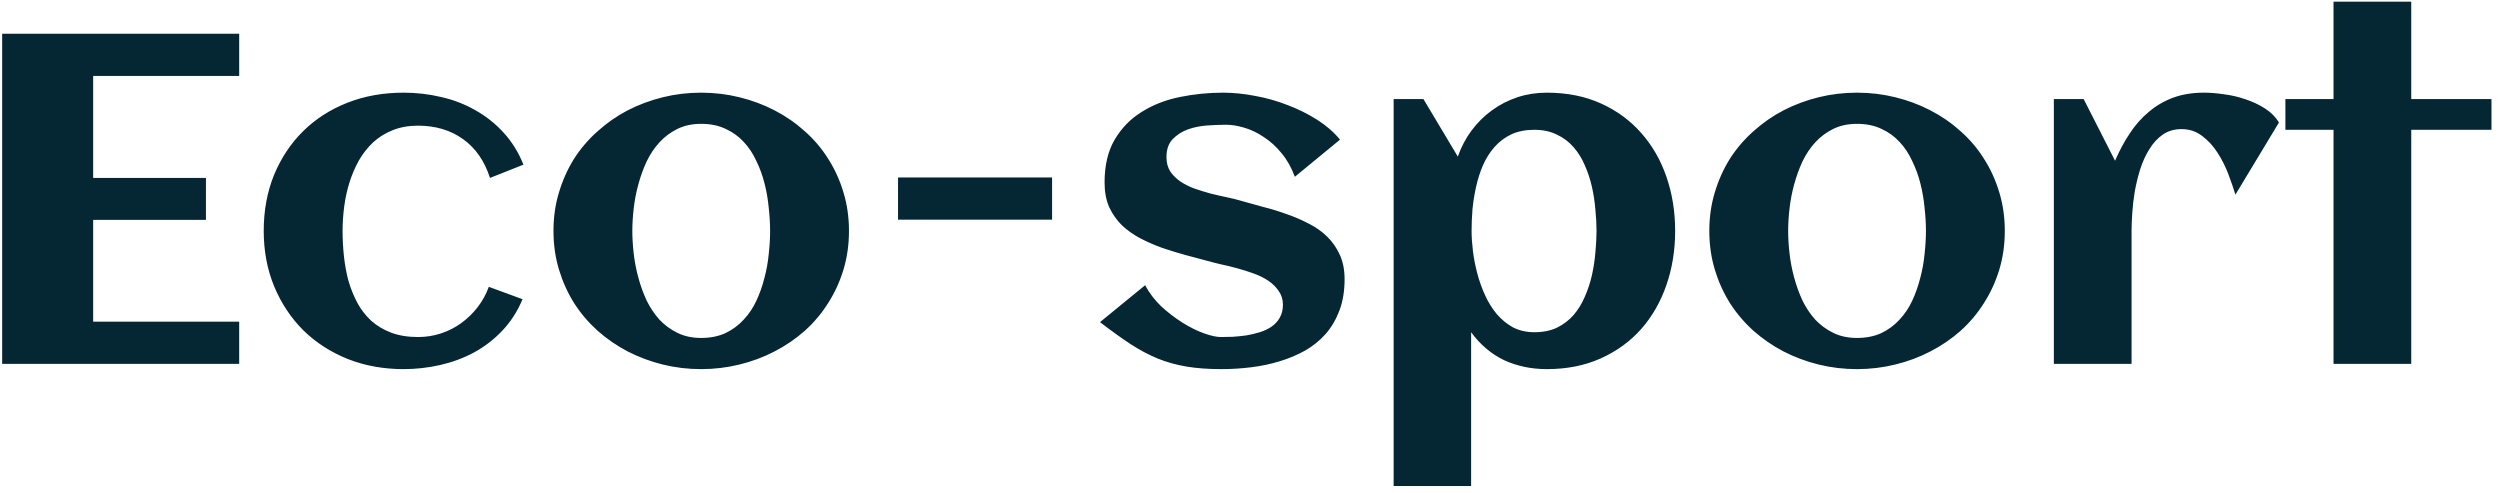 <svg width="213" height="42" viewBox="0 0 213 42" fill="none" xmlns="http://www.w3.org/2000/svg">
<path d="M20.379 31H0.184V2.875H20.379V6.469H7.938V15.16H17.547V18.734H7.938V27.406H20.379V31ZM44.598 14.027L41.746 15.16C41.29 13.728 40.529 12.628 39.461 11.859C38.393 11.091 37.111 10.707 35.613 10.707C34.806 10.707 34.083 10.837 33.445 11.098C32.82 11.345 32.267 11.69 31.785 12.133C31.316 12.575 30.913 13.09 30.574 13.676C30.249 14.262 29.982 14.887 29.773 15.551C29.565 16.215 29.415 16.905 29.324 17.621C29.233 18.324 29.188 19.008 29.188 19.672C29.188 20.388 29.227 21.111 29.305 21.84C29.383 22.569 29.513 23.272 29.695 23.949C29.891 24.613 30.145 25.238 30.457 25.824C30.77 26.397 31.16 26.898 31.629 27.328C32.111 27.758 32.677 28.096 33.328 28.344C33.992 28.591 34.754 28.715 35.613 28.715C36.303 28.715 36.961 28.611 37.586 28.402C38.211 28.194 38.784 27.901 39.305 27.523C39.825 27.146 40.288 26.697 40.691 26.176C41.095 25.655 41.414 25.076 41.648 24.438L44.52 25.492C44.09 26.521 43.517 27.413 42.801 28.168C42.098 28.91 41.297 29.529 40.398 30.023C39.5 30.505 38.536 30.863 37.508 31.098C36.479 31.332 35.438 31.449 34.383 31.449C32.677 31.449 31.095 31.163 29.637 30.59C28.178 30.004 26.915 29.19 25.848 28.148C24.793 27.094 23.966 25.85 23.367 24.418C22.768 22.973 22.469 21.391 22.469 19.672C22.469 17.94 22.762 16.352 23.348 14.906C23.947 13.461 24.773 12.217 25.828 11.176C26.883 10.134 28.139 9.327 29.598 8.754C31.056 8.181 32.651 7.895 34.383 7.895C35.477 7.895 36.544 8.018 37.586 8.266C38.628 8.5 39.591 8.871 40.477 9.379C41.375 9.874 42.176 10.505 42.879 11.273C43.595 12.042 44.168 12.96 44.598 14.027ZM72.332 19.672C72.332 20.844 72.176 21.944 71.863 22.973C71.551 24.001 71.115 24.952 70.555 25.824C70.008 26.697 69.344 27.484 68.562 28.188C67.781 28.878 66.922 29.463 65.984 29.945C65.06 30.427 64.064 30.798 62.996 31.059C61.941 31.319 60.854 31.449 59.734 31.449C58.615 31.449 57.527 31.319 56.473 31.059C55.418 30.798 54.422 30.427 53.484 29.945C52.56 29.463 51.707 28.878 50.926 28.188C50.145 27.484 49.474 26.697 48.914 25.824C48.367 24.952 47.938 24.001 47.625 22.973C47.312 21.931 47.156 20.831 47.156 19.672C47.156 18.513 47.312 17.419 47.625 16.391C47.938 15.349 48.367 14.392 48.914 13.52C49.474 12.647 50.145 11.866 50.926 11.176C51.707 10.473 52.56 9.88 53.484 9.398C54.422 8.917 55.418 8.546 56.473 8.285C57.527 8.025 58.615 7.895 59.734 7.895C60.854 7.895 61.941 8.025 62.996 8.285C64.064 8.546 65.06 8.917 65.984 9.398C66.922 9.88 67.781 10.473 68.562 11.176C69.344 11.866 70.008 12.647 70.555 13.52C71.115 14.392 71.551 15.349 71.863 16.391C72.176 17.419 72.332 18.513 72.332 19.672ZM65.613 19.672C65.613 19.047 65.574 18.389 65.496 17.699C65.431 16.996 65.314 16.312 65.144 15.648C64.975 14.971 64.741 14.327 64.441 13.715C64.155 13.09 63.797 12.55 63.367 12.094C62.938 11.625 62.423 11.254 61.824 10.98C61.225 10.694 60.529 10.551 59.734 10.551C58.979 10.551 58.309 10.694 57.723 10.98C57.137 11.267 56.622 11.651 56.18 12.133C55.75 12.602 55.385 13.148 55.086 13.773C54.8 14.398 54.565 15.05 54.383 15.727C54.2 16.391 54.07 17.068 53.992 17.758C53.914 18.435 53.875 19.073 53.875 19.672C53.875 20.271 53.914 20.915 53.992 21.605C54.07 22.283 54.2 22.96 54.383 23.637C54.565 24.314 54.8 24.965 55.086 25.59C55.385 26.202 55.75 26.749 56.18 27.23C56.622 27.699 57.137 28.077 57.723 28.363C58.309 28.65 58.979 28.793 59.734 28.793C60.516 28.793 61.206 28.656 61.805 28.383C62.404 28.096 62.918 27.719 63.348 27.25C63.79 26.781 64.155 26.241 64.441 25.629C64.728 25.017 64.956 24.372 65.125 23.695C65.307 23.018 65.431 22.335 65.496 21.645C65.574 20.954 65.613 20.297 65.613 19.672ZM89.637 18.715H76.512V15.121H89.637V18.715ZM114.559 23.793C114.559 24.783 114.415 25.662 114.129 26.43C113.842 27.198 113.452 27.869 112.957 28.441C112.462 29.001 111.876 29.477 111.199 29.867C110.522 30.245 109.793 30.551 109.012 30.785C108.243 31.02 107.436 31.189 106.59 31.293C105.743 31.397 104.904 31.449 104.07 31.449C102.951 31.449 101.961 31.378 101.102 31.234C100.242 31.091 99.422 30.863 98.641 30.551C97.859 30.225 97.078 29.809 96.297 29.301C95.529 28.793 94.669 28.174 93.719 27.445L97.566 24.301C97.918 24.965 98.38 25.57 98.953 26.117C99.539 26.651 100.145 27.113 100.77 27.504C101.395 27.895 102 28.194 102.586 28.402C103.172 28.611 103.647 28.715 104.012 28.715C104.311 28.715 104.65 28.708 105.027 28.695C105.405 28.669 105.789 28.63 106.18 28.578C106.57 28.513 106.954 28.422 107.332 28.305C107.71 28.188 108.042 28.031 108.328 27.836C108.628 27.628 108.862 27.374 109.031 27.074C109.214 26.762 109.305 26.391 109.305 25.961C109.305 25.518 109.188 25.134 108.953 24.809C108.732 24.47 108.439 24.177 108.074 23.93C107.71 23.682 107.293 23.474 106.824 23.305C106.355 23.135 105.88 22.986 105.398 22.855C104.93 22.725 104.474 22.615 104.031 22.523C103.589 22.419 103.204 22.322 102.879 22.23C102.28 22.061 101.648 21.892 100.984 21.723C100.32 21.54 99.663 21.338 99.012 21.117C98.361 20.883 97.736 20.609 97.137 20.297C96.551 19.984 96.03 19.613 95.574 19.184C95.132 18.741 94.773 18.227 94.5 17.641C94.24 17.042 94.109 16.345 94.109 15.551C94.109 14.092 94.396 12.875 94.969 11.898C95.555 10.909 96.323 10.121 97.273 9.535C98.224 8.936 99.305 8.513 100.516 8.266C101.727 8.018 102.957 7.895 104.207 7.895C105.066 7.895 105.971 7.986 106.922 8.168C107.872 8.337 108.797 8.598 109.695 8.949C110.594 9.288 111.434 9.704 112.215 10.199C112.996 10.694 113.647 11.26 114.168 11.898L110.32 15.062C110.034 14.281 109.656 13.611 109.188 13.051C108.732 12.491 108.23 12.035 107.684 11.684C107.15 11.319 106.596 11.052 106.023 10.883C105.464 10.713 104.943 10.629 104.461 10.629C103.992 10.629 103.465 10.648 102.879 10.688C102.293 10.727 101.74 10.837 101.219 11.02C100.711 11.202 100.275 11.482 99.91 11.859C99.559 12.224 99.383 12.732 99.383 13.383C99.383 13.852 99.487 14.255 99.695 14.594C99.917 14.919 100.203 15.206 100.555 15.453C100.906 15.688 101.303 15.889 101.746 16.059C102.202 16.215 102.664 16.358 103.133 16.488C103.602 16.605 104.057 16.71 104.5 16.801C104.943 16.892 105.34 16.99 105.691 17.094C106.29 17.263 106.922 17.439 107.586 17.621C108.263 17.79 108.927 17.992 109.578 18.227C110.229 18.448 110.854 18.715 111.453 19.027C112.065 19.327 112.599 19.698 113.055 20.141C113.51 20.583 113.875 21.104 114.148 21.703C114.422 22.289 114.559 22.986 114.559 23.793ZM142.723 19.672C142.723 21.312 142.475 22.849 141.98 24.281C141.486 25.713 140.77 26.963 139.832 28.031C138.895 29.086 137.749 29.919 136.395 30.531C135.04 31.143 133.504 31.449 131.785 31.449C130.47 31.449 129.259 31.195 128.152 30.688C127.059 30.167 126.121 29.372 125.34 28.305V41.41H118.738V8.441H121.277L124.207 13.344C124.493 12.523 124.884 11.781 125.379 11.117C125.887 10.44 126.466 9.867 127.117 9.398C127.781 8.917 128.504 8.546 129.285 8.285C130.079 8.025 130.913 7.895 131.785 7.895C133.504 7.895 135.04 8.201 136.395 8.812C137.749 9.424 138.895 10.264 139.832 11.332C140.77 12.387 141.486 13.63 141.98 15.062C142.475 16.495 142.723 18.031 142.723 19.672ZM136.023 19.672C136.023 19.099 135.991 18.494 135.926 17.855C135.874 17.204 135.776 16.56 135.633 15.922C135.49 15.284 135.288 14.672 135.027 14.086C134.78 13.5 134.461 12.986 134.07 12.543C133.68 12.087 133.204 11.729 132.645 11.469C132.098 11.195 131.46 11.059 130.73 11.059C129.975 11.059 129.318 11.189 128.758 11.449C128.211 11.71 127.736 12.068 127.332 12.523C126.941 12.966 126.616 13.48 126.355 14.066C126.108 14.639 125.913 15.245 125.77 15.883C125.626 16.521 125.522 17.165 125.457 17.816C125.405 18.467 125.379 19.086 125.379 19.672C125.379 20.193 125.418 20.772 125.496 21.41C125.574 22.035 125.698 22.667 125.867 23.305C126.036 23.943 126.258 24.561 126.531 25.16C126.805 25.759 127.137 26.293 127.527 26.762C127.931 27.23 128.393 27.608 128.914 27.895C129.448 28.168 130.053 28.305 130.73 28.305C131.473 28.305 132.117 28.174 132.664 27.914C133.211 27.641 133.68 27.283 134.07 26.84C134.461 26.384 134.78 25.863 135.027 25.277C135.288 24.691 135.49 24.079 135.633 23.441C135.776 22.803 135.874 22.159 135.926 21.508C135.991 20.857 136.023 20.245 136.023 19.672ZM170.809 19.672C170.809 20.844 170.652 21.944 170.34 22.973C170.027 24.001 169.591 24.952 169.031 25.824C168.484 26.697 167.82 27.484 167.039 28.188C166.258 28.878 165.398 29.463 164.461 29.945C163.536 30.427 162.54 30.798 161.473 31.059C160.418 31.319 159.331 31.449 158.211 31.449C157.091 31.449 156.004 31.319 154.949 31.059C153.895 30.798 152.898 30.427 151.961 29.945C151.036 29.463 150.184 28.878 149.402 28.188C148.621 27.484 147.951 26.697 147.391 25.824C146.844 24.952 146.414 24.001 146.102 22.973C145.789 21.931 145.633 20.831 145.633 19.672C145.633 18.513 145.789 17.419 146.102 16.391C146.414 15.349 146.844 14.392 147.391 13.52C147.951 12.647 148.621 11.866 149.402 11.176C150.184 10.473 151.036 9.88 151.961 9.398C152.898 8.917 153.895 8.546 154.949 8.285C156.004 8.025 157.091 7.895 158.211 7.895C159.331 7.895 160.418 8.025 161.473 8.285C162.54 8.546 163.536 8.917 164.461 9.398C165.398 9.88 166.258 10.473 167.039 11.176C167.82 11.866 168.484 12.647 169.031 13.52C169.591 14.392 170.027 15.349 170.34 16.391C170.652 17.419 170.809 18.513 170.809 19.672ZM164.09 19.672C164.09 19.047 164.051 18.389 163.973 17.699C163.908 16.996 163.79 16.312 163.621 15.648C163.452 14.971 163.217 14.327 162.918 13.715C162.632 13.09 162.273 12.55 161.844 12.094C161.414 11.625 160.9 11.254 160.301 10.98C159.702 10.694 159.005 10.551 158.211 10.551C157.456 10.551 156.785 10.694 156.199 10.98C155.613 11.267 155.099 11.651 154.656 12.133C154.227 12.602 153.862 13.148 153.562 13.773C153.276 14.398 153.042 15.05 152.859 15.727C152.677 16.391 152.547 17.068 152.469 17.758C152.391 18.435 152.352 19.073 152.352 19.672C152.352 20.271 152.391 20.915 152.469 21.605C152.547 22.283 152.677 22.96 152.859 23.637C153.042 24.314 153.276 24.965 153.562 25.59C153.862 26.202 154.227 26.749 154.656 27.23C155.099 27.699 155.613 28.077 156.199 28.363C156.785 28.65 157.456 28.793 158.211 28.793C158.992 28.793 159.682 28.656 160.281 28.383C160.88 28.096 161.395 27.719 161.824 27.25C162.267 26.781 162.632 26.241 162.918 25.629C163.204 25.017 163.432 24.372 163.602 23.695C163.784 23.018 163.908 22.335 163.973 21.645C164.051 20.954 164.09 20.297 164.09 19.672ZM194.168 10.434L190.457 16.586C190.301 16.065 190.099 15.479 189.852 14.828C189.604 14.177 189.298 13.572 188.934 13.012C188.569 12.439 188.133 11.963 187.625 11.586C187.117 11.195 186.531 11 185.867 11C185.255 11 184.721 11.156 184.266 11.469C183.823 11.781 183.445 12.191 183.133 12.699C182.82 13.194 182.56 13.76 182.352 14.398C182.156 15.023 182 15.662 181.883 16.312C181.779 16.951 181.707 17.569 181.668 18.168C181.629 18.754 181.609 19.262 181.609 19.691V31H174.988V8.441H177.527L180.203 13.695C180.568 12.849 180.984 12.074 181.453 11.371C181.922 10.655 182.462 10.043 183.074 9.535C183.686 9.014 184.376 8.611 185.145 8.324C185.926 8.038 186.805 7.895 187.781 7.895C188.289 7.895 188.855 7.94 189.48 8.031C190.105 8.109 190.717 8.253 191.316 8.461C191.915 8.656 192.469 8.917 192.977 9.242C193.484 9.568 193.882 9.965 194.168 10.434ZM205.438 31H198.816V11.059H194.715V8.441H198.816V0.141H205.438V8.441H212.273V11.059H205.438V31Z" fill="#052734"/>
</svg>
